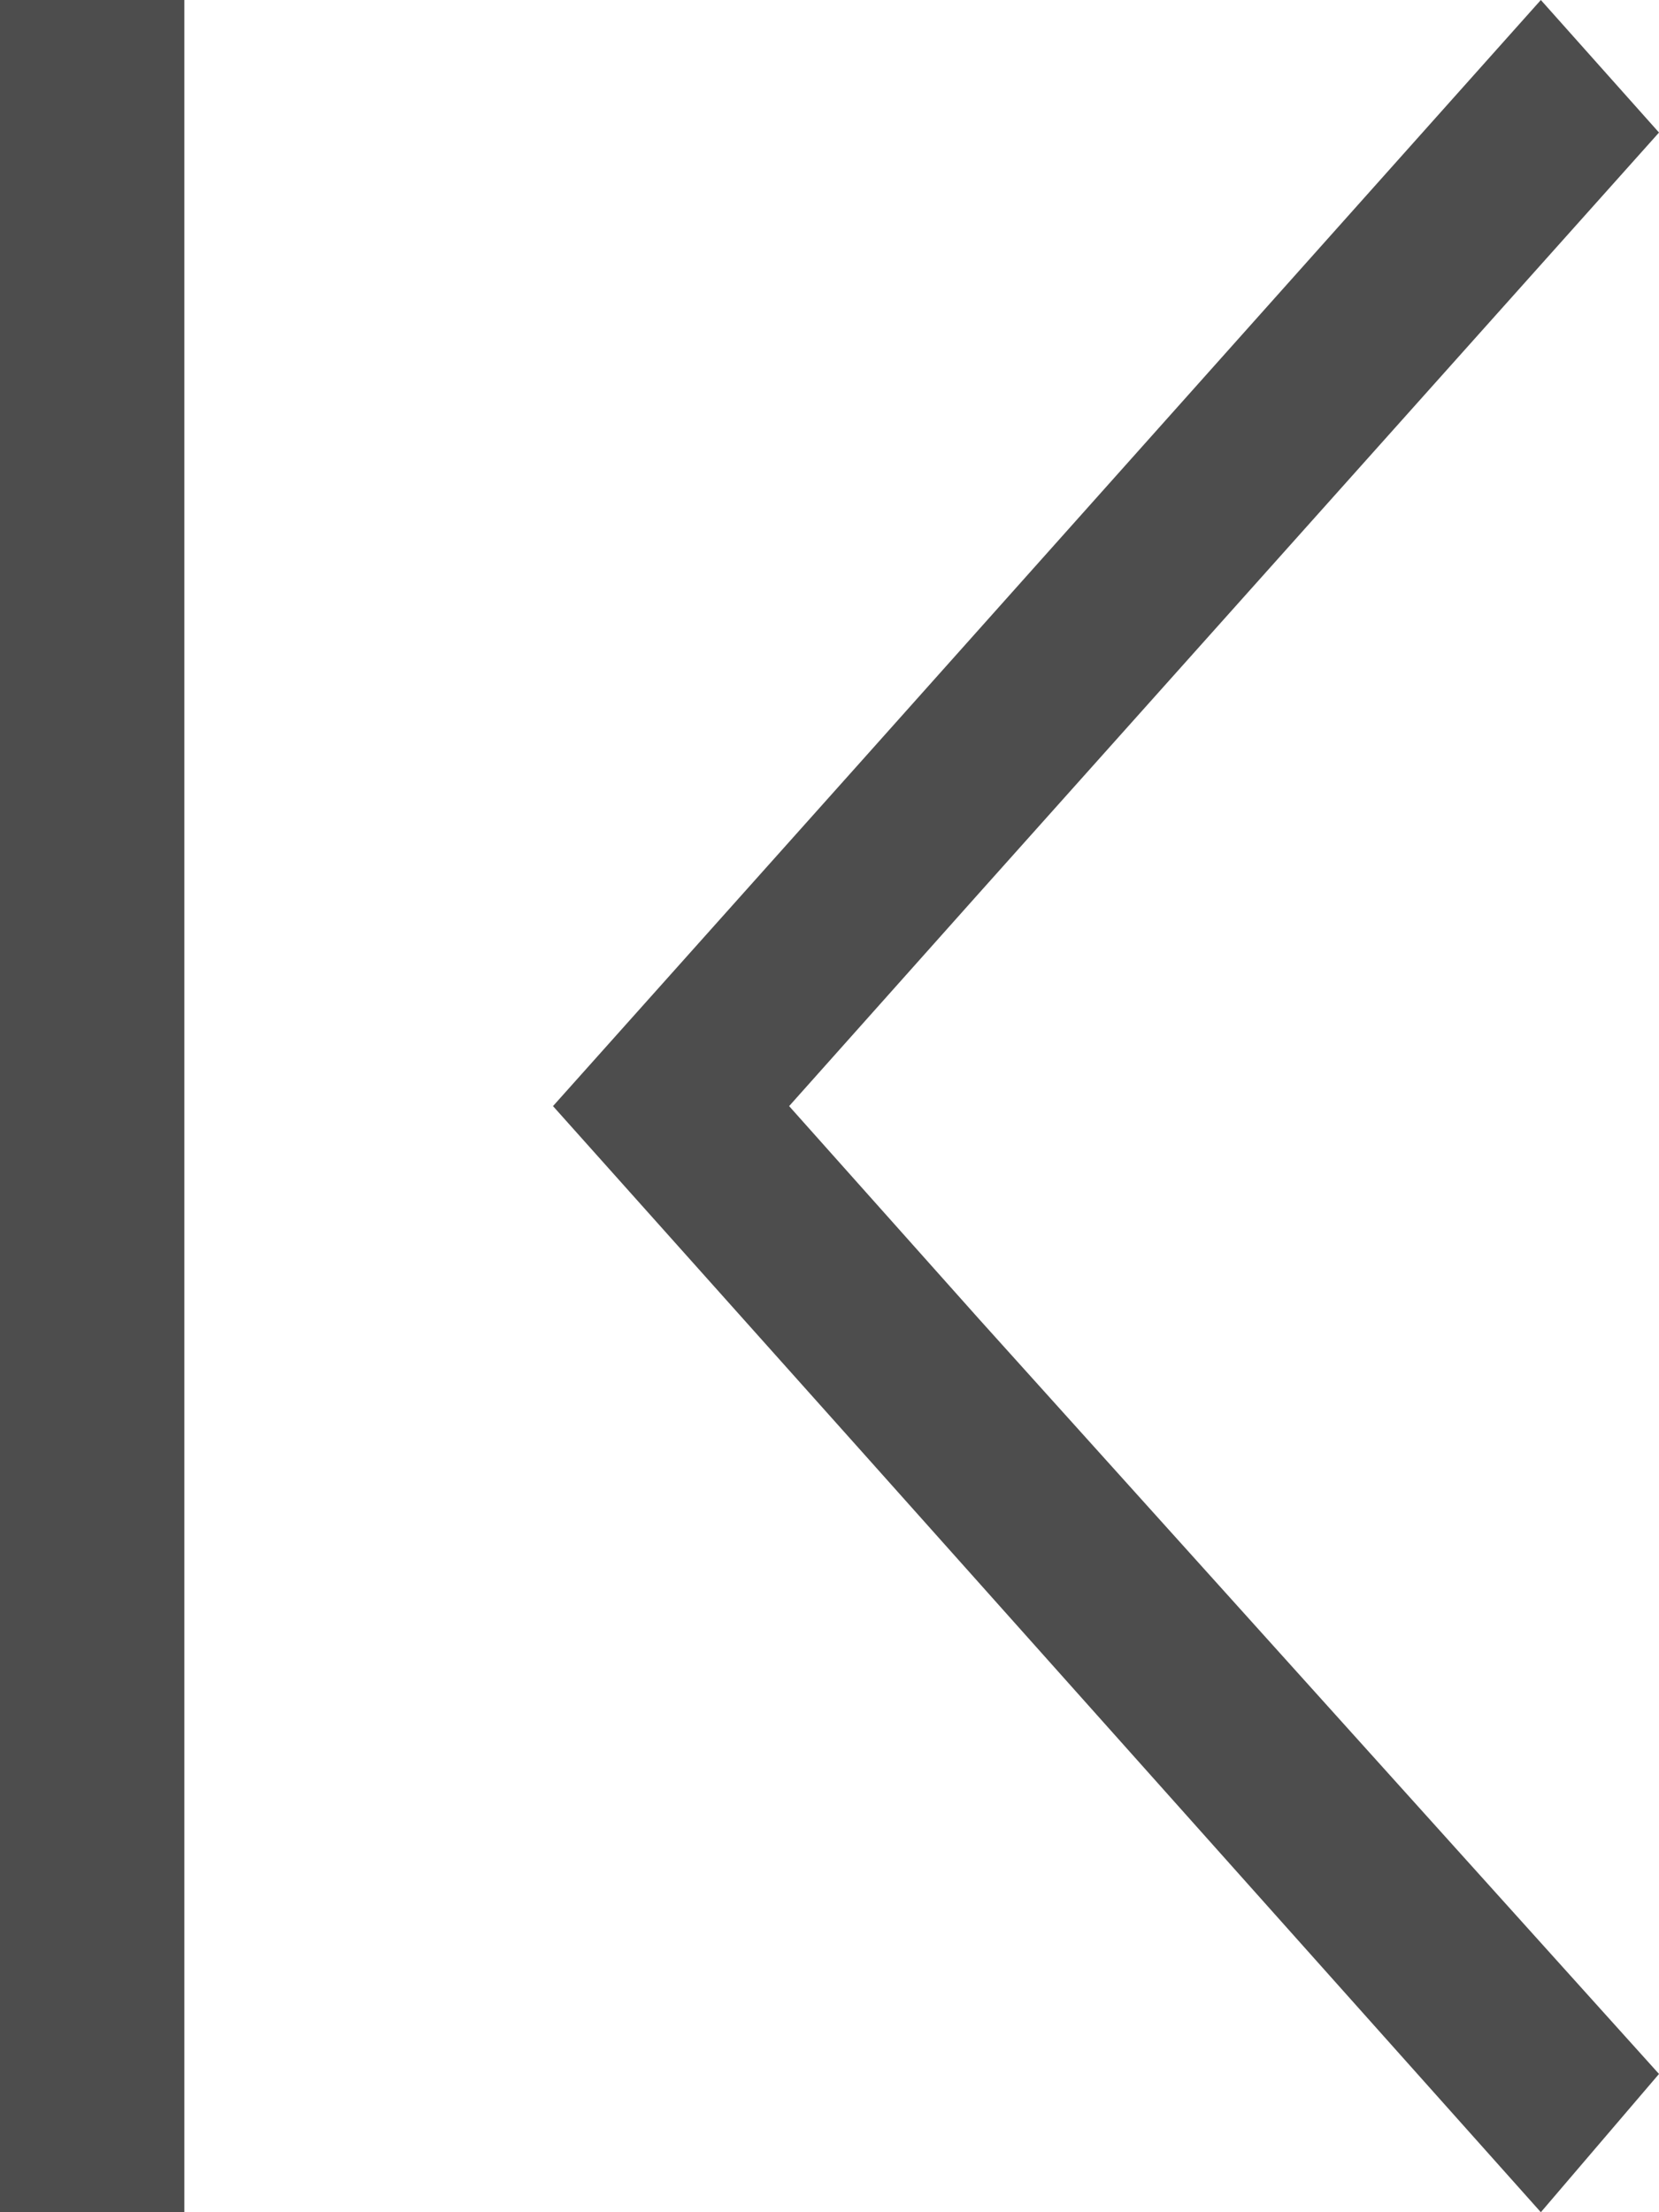 <?xml version="1.0" encoding="UTF-8"?>
<svg xmlns="http://www.w3.org/2000/svg" xmlns:xlink="http://www.w3.org/1999/xlink" width="9pt" height="12pt" viewBox="0 0 9 12" version="1.1">
<g id="surface1">
<path style=" stroke:none;fill-rule:nonzero;fill:rgb(30.196%,30.196%,30.196%);fill-opacity:1;" d="M 0 0 L 0 12 L 1 12 L 1 0 Z M 8.359 0 L 4.676 4.125 L 3 6 L 4.676 7.875 L 8.359 12 L 9 11.25 L 5.312 7.156 L 4.281 6 L 5.312 4.844 L 9 0.719 Z M 8.359 0 "/>
</g>
</svg>
